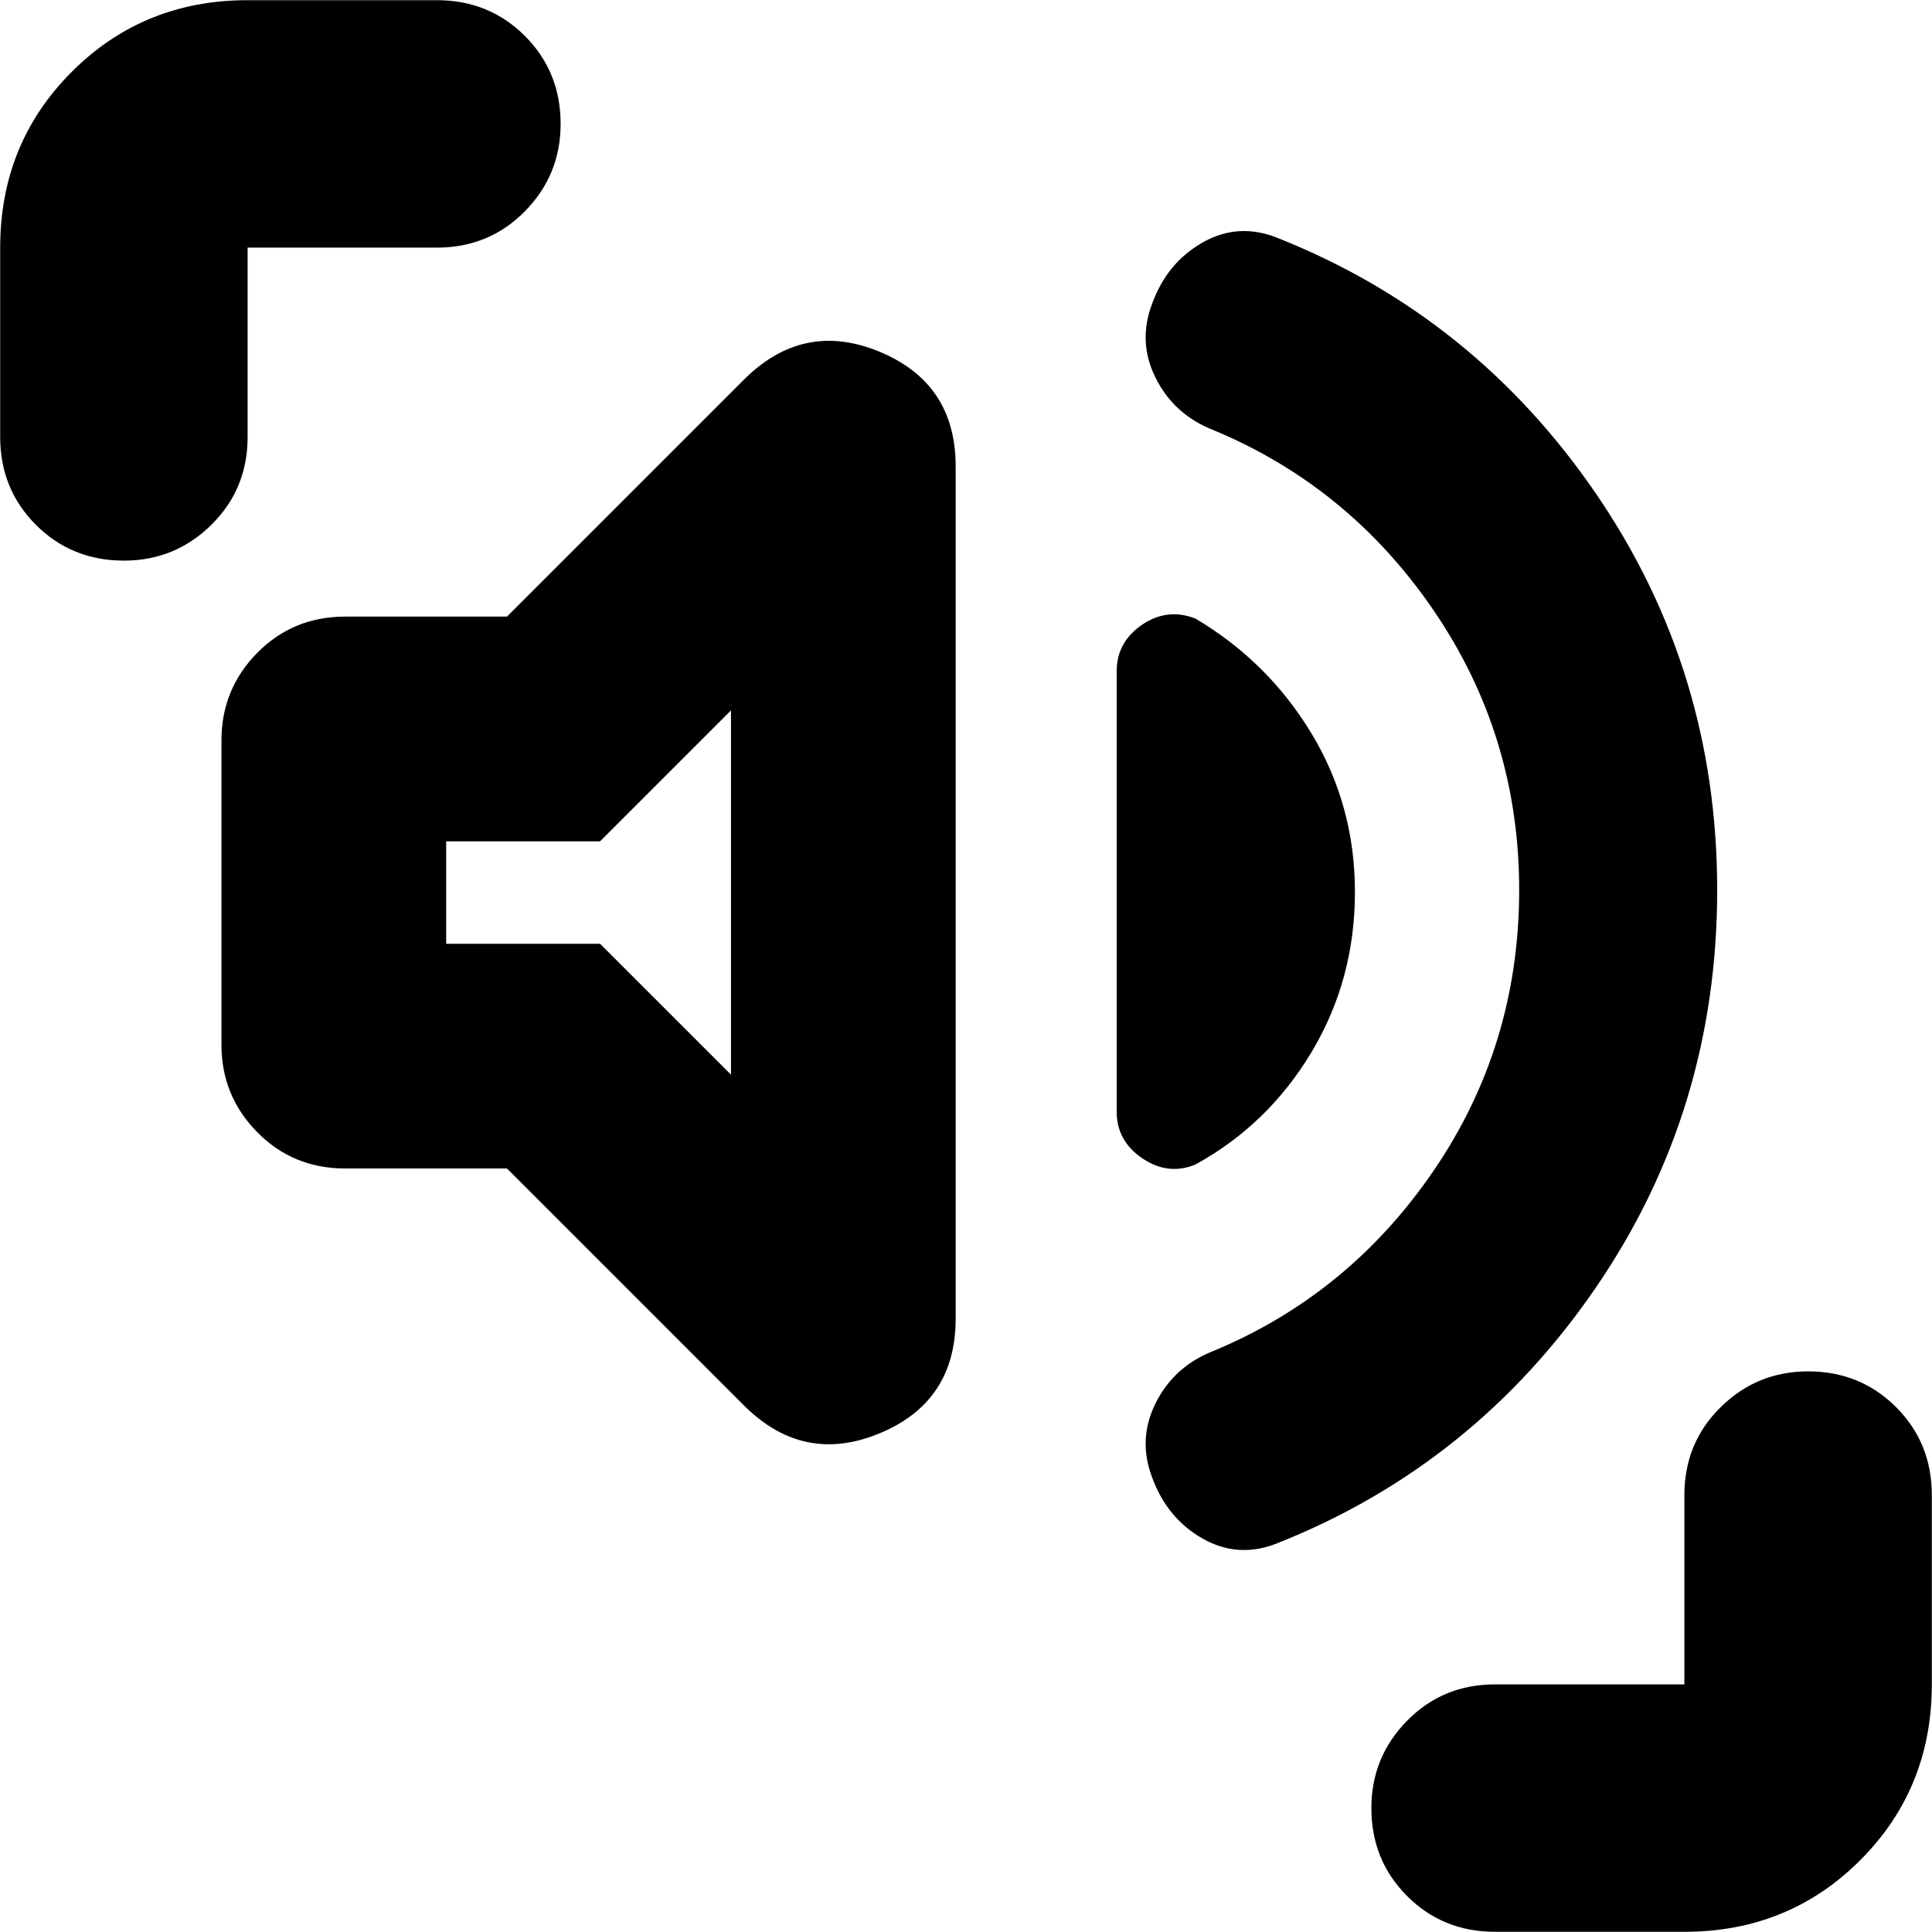 <svg xmlns="http://www.w3.org/2000/svg" height="24" viewBox="0 -960 960 960" width="24"><path d="M754.87-517.78q0-76.87-42.72-139.24-42.72-62.37-111.58-90.24-18.14-8-26.64-25.57-8.5-17.56-1.5-36.13 7.44-20.56 25.29-30.63 17.85-10.06 37.41-2.06 97.57 38.87 157.85 126.87t60.28 197q0 109.56-60.28 197.56T635.13-193.35q-19.56 8-37.41-2.06-17.85-10.07-25.29-30.63-7-18.57 1.5-36.13 8.5-17.57 26.64-25.57 68.86-27.87 111.58-90.24 42.72-62.37 42.72-139.8ZM251.91-379.39h-80.39q-25.95 0-43.72-18.05-17.76-18.04-17.76-43.43v-151.26q0-25.39 17.76-43.44 17.77-18.04 43.72-18.04h80.39l118.26-118.26q29.53-28.96 67.11-13.26 37.59 15.7 37.59 56.91v423.44q0 41.21-37.59 56.91-37.58 15.7-67.11-13.26L251.91-379.39Zm421.35-137.39q0 43.56-21.56 79.56-21.57 36-57.7 55.87-13.57 5.57-26.35-3.06-12.78-8.63-12.78-23.2v-218.78q0-14.57 12.56-23.13 12.57-8.57 26.57-3.13 36.13 21.43 57.7 57.15 21.56 35.72 21.56 78.72ZM363.22-426v-181l-65.05 65.04H221.7v50.92h76.47L363.22-426ZM61.57-681.43q-25.96 0-43.72-17.77Q.09-716.96.09-742.91v-94.05q0-51.78 35.58-87.37 35.59-35.58 87.37-35.58h94.05q25.95 0 43.71 17.76 17.77 17.76 17.77 43.72 0 25.39-17.77 43.43-17.76 18.04-43.71 18.04h-94.05v94.05q0 25.95-18.04 43.71-18.04 17.77-43.43 17.77ZM742.91-.09q-25.95 0-43.71-17.76-17.77-17.76-17.77-43.72 0-25.39 17.77-43.43 17.76-18.04 43.71-18.04h94.05v-94.05q0-25.95 18.04-43.71 18.04-17.77 43.43-17.77 25.96 0 43.72 17.77 17.76 17.76 17.76 43.71v94.05q0 51.78-35.58 87.37Q888.74-.09 836.96-.09h-94.05ZM292.74-516.78Z"/></svg>